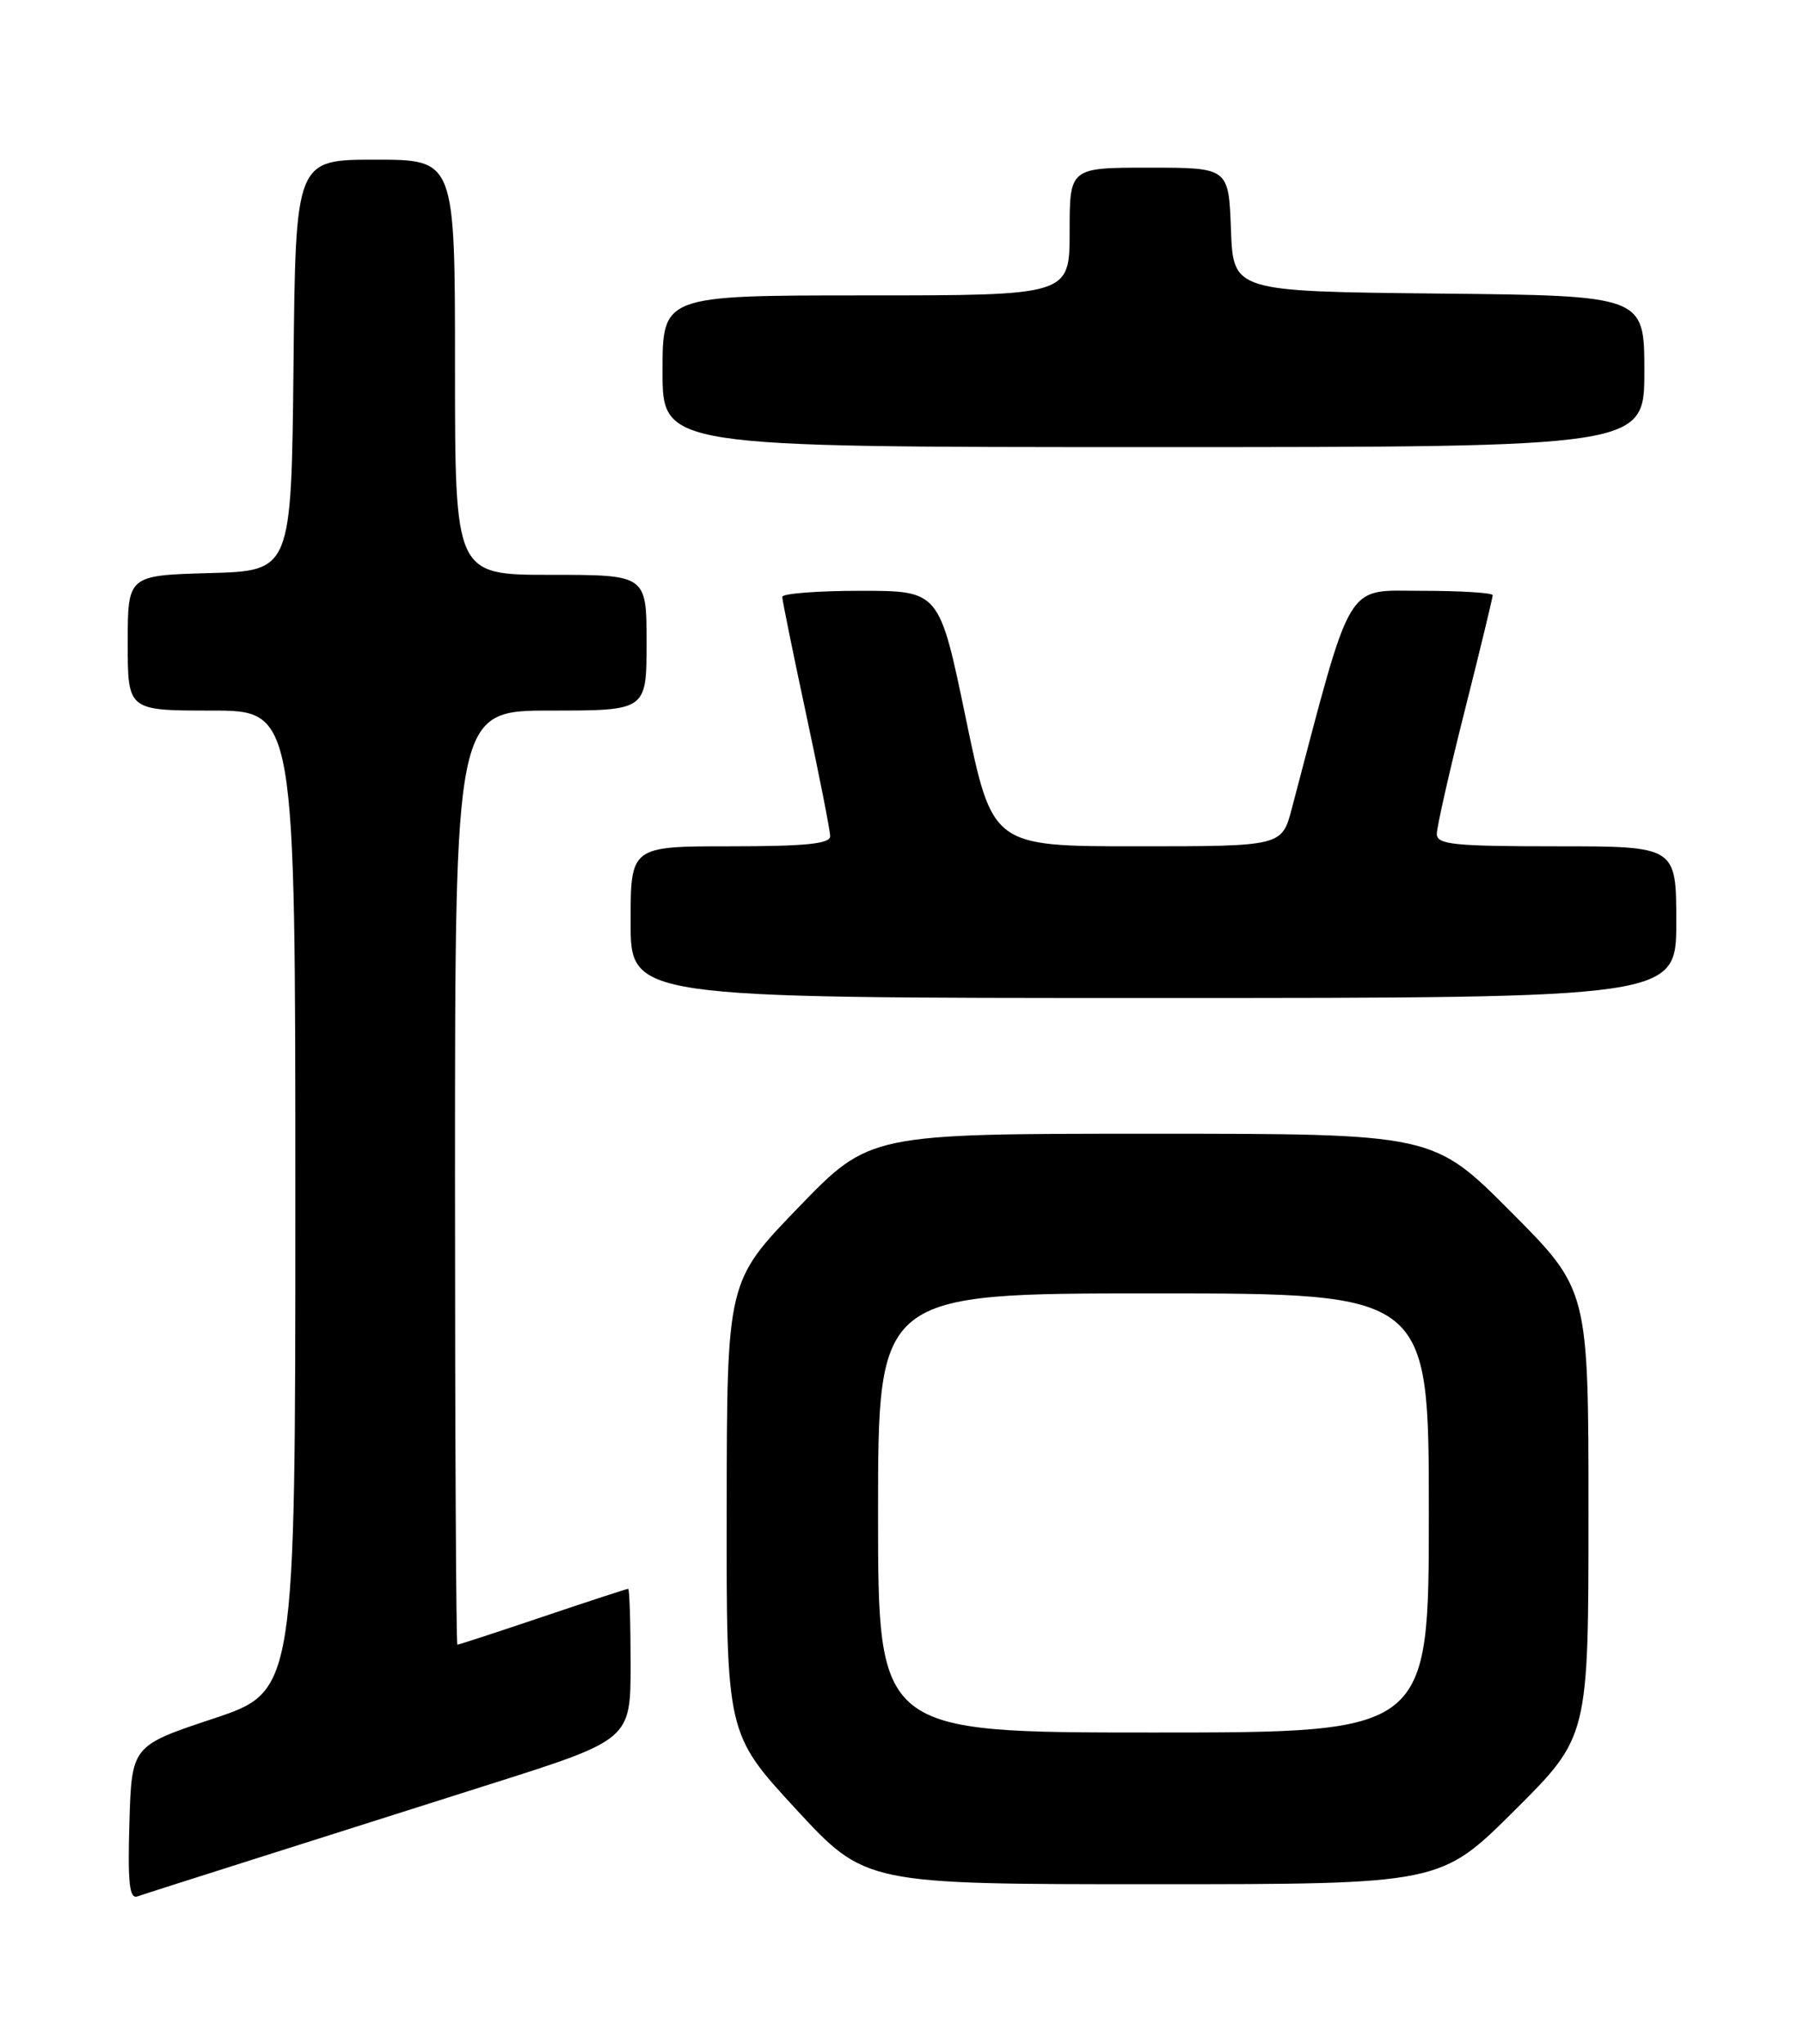 <?xml version="1.0" encoding="UTF-8" standalone="no"?>
<!DOCTYPE svg PUBLIC "-//W3C//DTD SVG 1.1//EN" "http://www.w3.org/Graphics/SVG/1.1/DTD/svg11.dtd" >
<svg xmlns="http://www.w3.org/2000/svg" xmlns:xlink="http://www.w3.org/1999/xlink" version="1.1" viewBox="0 0 226 256">
 <g >
 <path fill="currentColor"
d=" M 31.00 233.12 C 37.88 230.93 51.49 226.61 61.25 223.52 C 79.00 217.90 79.00 217.90 79.00 208.45 C 79.00 203.25 78.86 199.00 78.70 199.00 C 78.53 199.00 73.72 200.57 68.00 202.50 C 62.28 204.43 57.47 206.00 57.30 206.00 C 57.14 206.00 57.00 179.68 57.00 147.50 C 57.00 89.00 57.00 89.00 69.00 89.00 C 81.00 89.00 81.00 89.00 81.00 80.50 C 81.00 72.00 81.00 72.00 69.00 72.00 C 57.00 72.00 57.00 72.00 57.00 46.00 C 57.00 20.00 57.00 20.00 47.02 20.00 C 37.03 20.00 37.03 20.00 36.77 45.75 C 36.50 71.50 36.50 71.50 26.25 71.78 C 16.00 72.07 16.00 72.07 16.00 80.53 C 16.00 89.00 16.00 89.00 26.50 89.00 C 37.00 89.00 37.00 89.00 37.00 150.42 C 37.00 211.83 37.00 211.83 26.75 215.25 C 16.50 218.66 16.50 218.66 16.21 228.31 C 15.99 235.83 16.21 237.87 17.21 237.53 C 17.92 237.28 24.12 235.30 31.00 233.12 Z  M 189.73 226.77 C 199.00 217.54 199.00 217.54 199.00 189.54 C 199.00 161.54 199.00 161.54 189.27 151.77 C 179.54 142.00 179.54 142.00 144.24 142.00 C 108.94 142.00 108.94 142.00 100.01 151.25 C 91.07 160.50 91.07 160.50 91.04 188.83 C 91.00 217.15 91.00 217.15 99.70 226.58 C 108.40 236.00 108.40 236.00 144.43 236.00 C 180.46 236.00 180.46 236.00 189.73 226.77 Z  M 210.00 115.50 C 210.00 106.00 210.00 106.00 195.00 106.00 C 182.11 106.00 180.00 105.78 180.00 104.45 C 180.00 103.60 181.57 96.64 183.50 89.00 C 185.43 81.36 187.00 74.85 187.00 74.55 C 187.00 74.25 183.01 74.00 178.12 74.00 C 168.42 74.00 169.51 72.17 161.84 101.25 C 160.59 106.00 160.59 106.00 142.45 106.00 C 124.32 106.00 124.32 106.00 121.00 90.00 C 117.68 74.00 117.68 74.00 107.84 74.00 C 102.43 74.00 98.00 74.34 98.00 74.76 C 98.00 75.18 99.35 81.81 101.00 89.50 C 102.65 97.19 104.00 104.04 104.00 104.74 C 104.00 105.69 100.90 106.00 91.50 106.00 C 79.00 106.00 79.00 106.00 79.00 115.50 C 79.00 125.00 79.00 125.00 144.50 125.00 C 210.00 125.00 210.00 125.00 210.00 115.50 Z  M 206.00 46.52 C 206.00 37.03 206.00 37.03 180.25 36.77 C 154.50 36.50 154.50 36.50 154.21 28.75 C 153.92 21.00 153.92 21.00 143.96 21.00 C 134.00 21.00 134.00 21.00 134.00 29.00 C 134.00 37.00 134.00 37.00 108.50 37.00 C 83.00 37.00 83.00 37.00 83.00 46.50 C 83.00 56.00 83.00 56.00 144.50 56.00 C 206.00 56.00 206.00 56.00 206.00 46.52 Z  M 110.00 189.50 C 110.00 162.00 110.00 162.00 144.50 162.00 C 179.00 162.00 179.00 162.00 179.00 189.50 C 179.00 217.00 179.00 217.00 144.50 217.00 C 110.00 217.00 110.00 217.00 110.00 189.50 Z "/>
</g>
</svg>